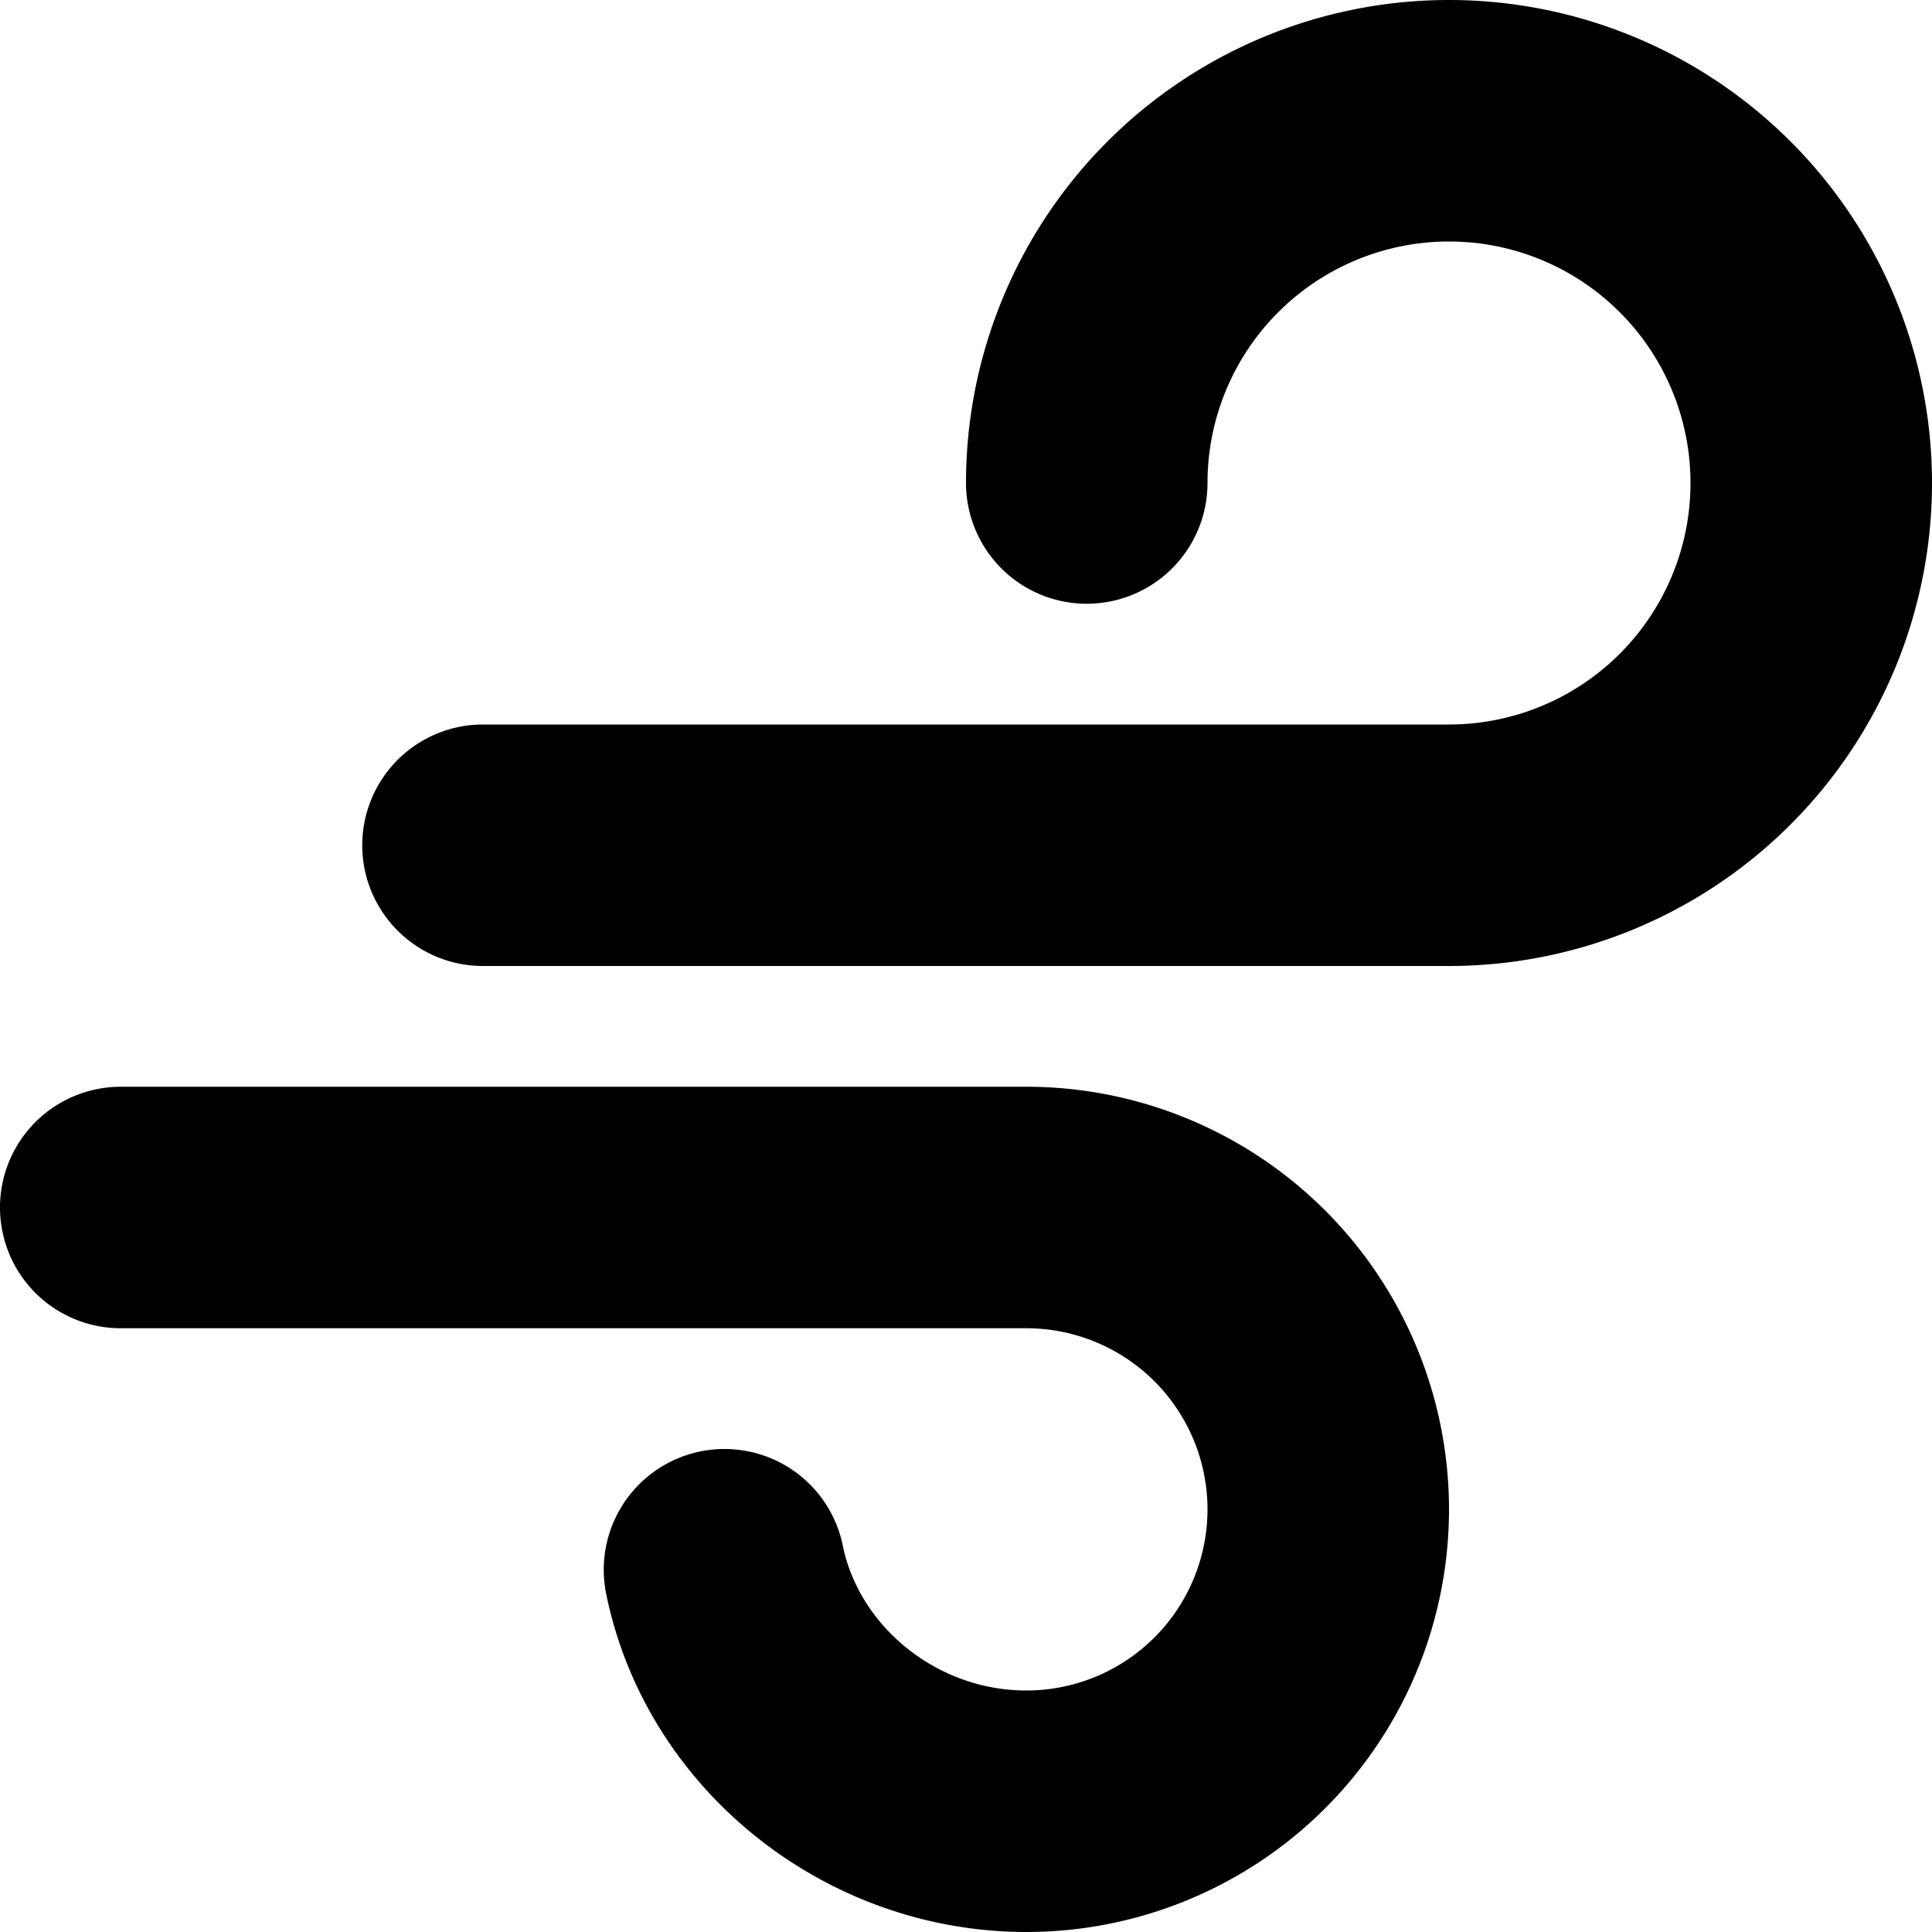<svg xmlns="http://www.w3.org/2000/svg" viewBox="0 0 16 16">
  <path d="M10 4a2 2 0 1 1 2 2H4a1 1 0 0 0 0 2h8a4 4 0 1 0-4-4 1 1 0 0 0 2 0M1 9a1 1 0 1 0 0 2h7.5a1.5 1.5 0 0 1 0 3c-.749 0-1.386-.538-1.52-1.199a1 1 0 1 0-1.96.398C5.35 14.82 6.83 16 8.5 16a3.5 3.5 0 1 0 0-7z"/>
</svg>
